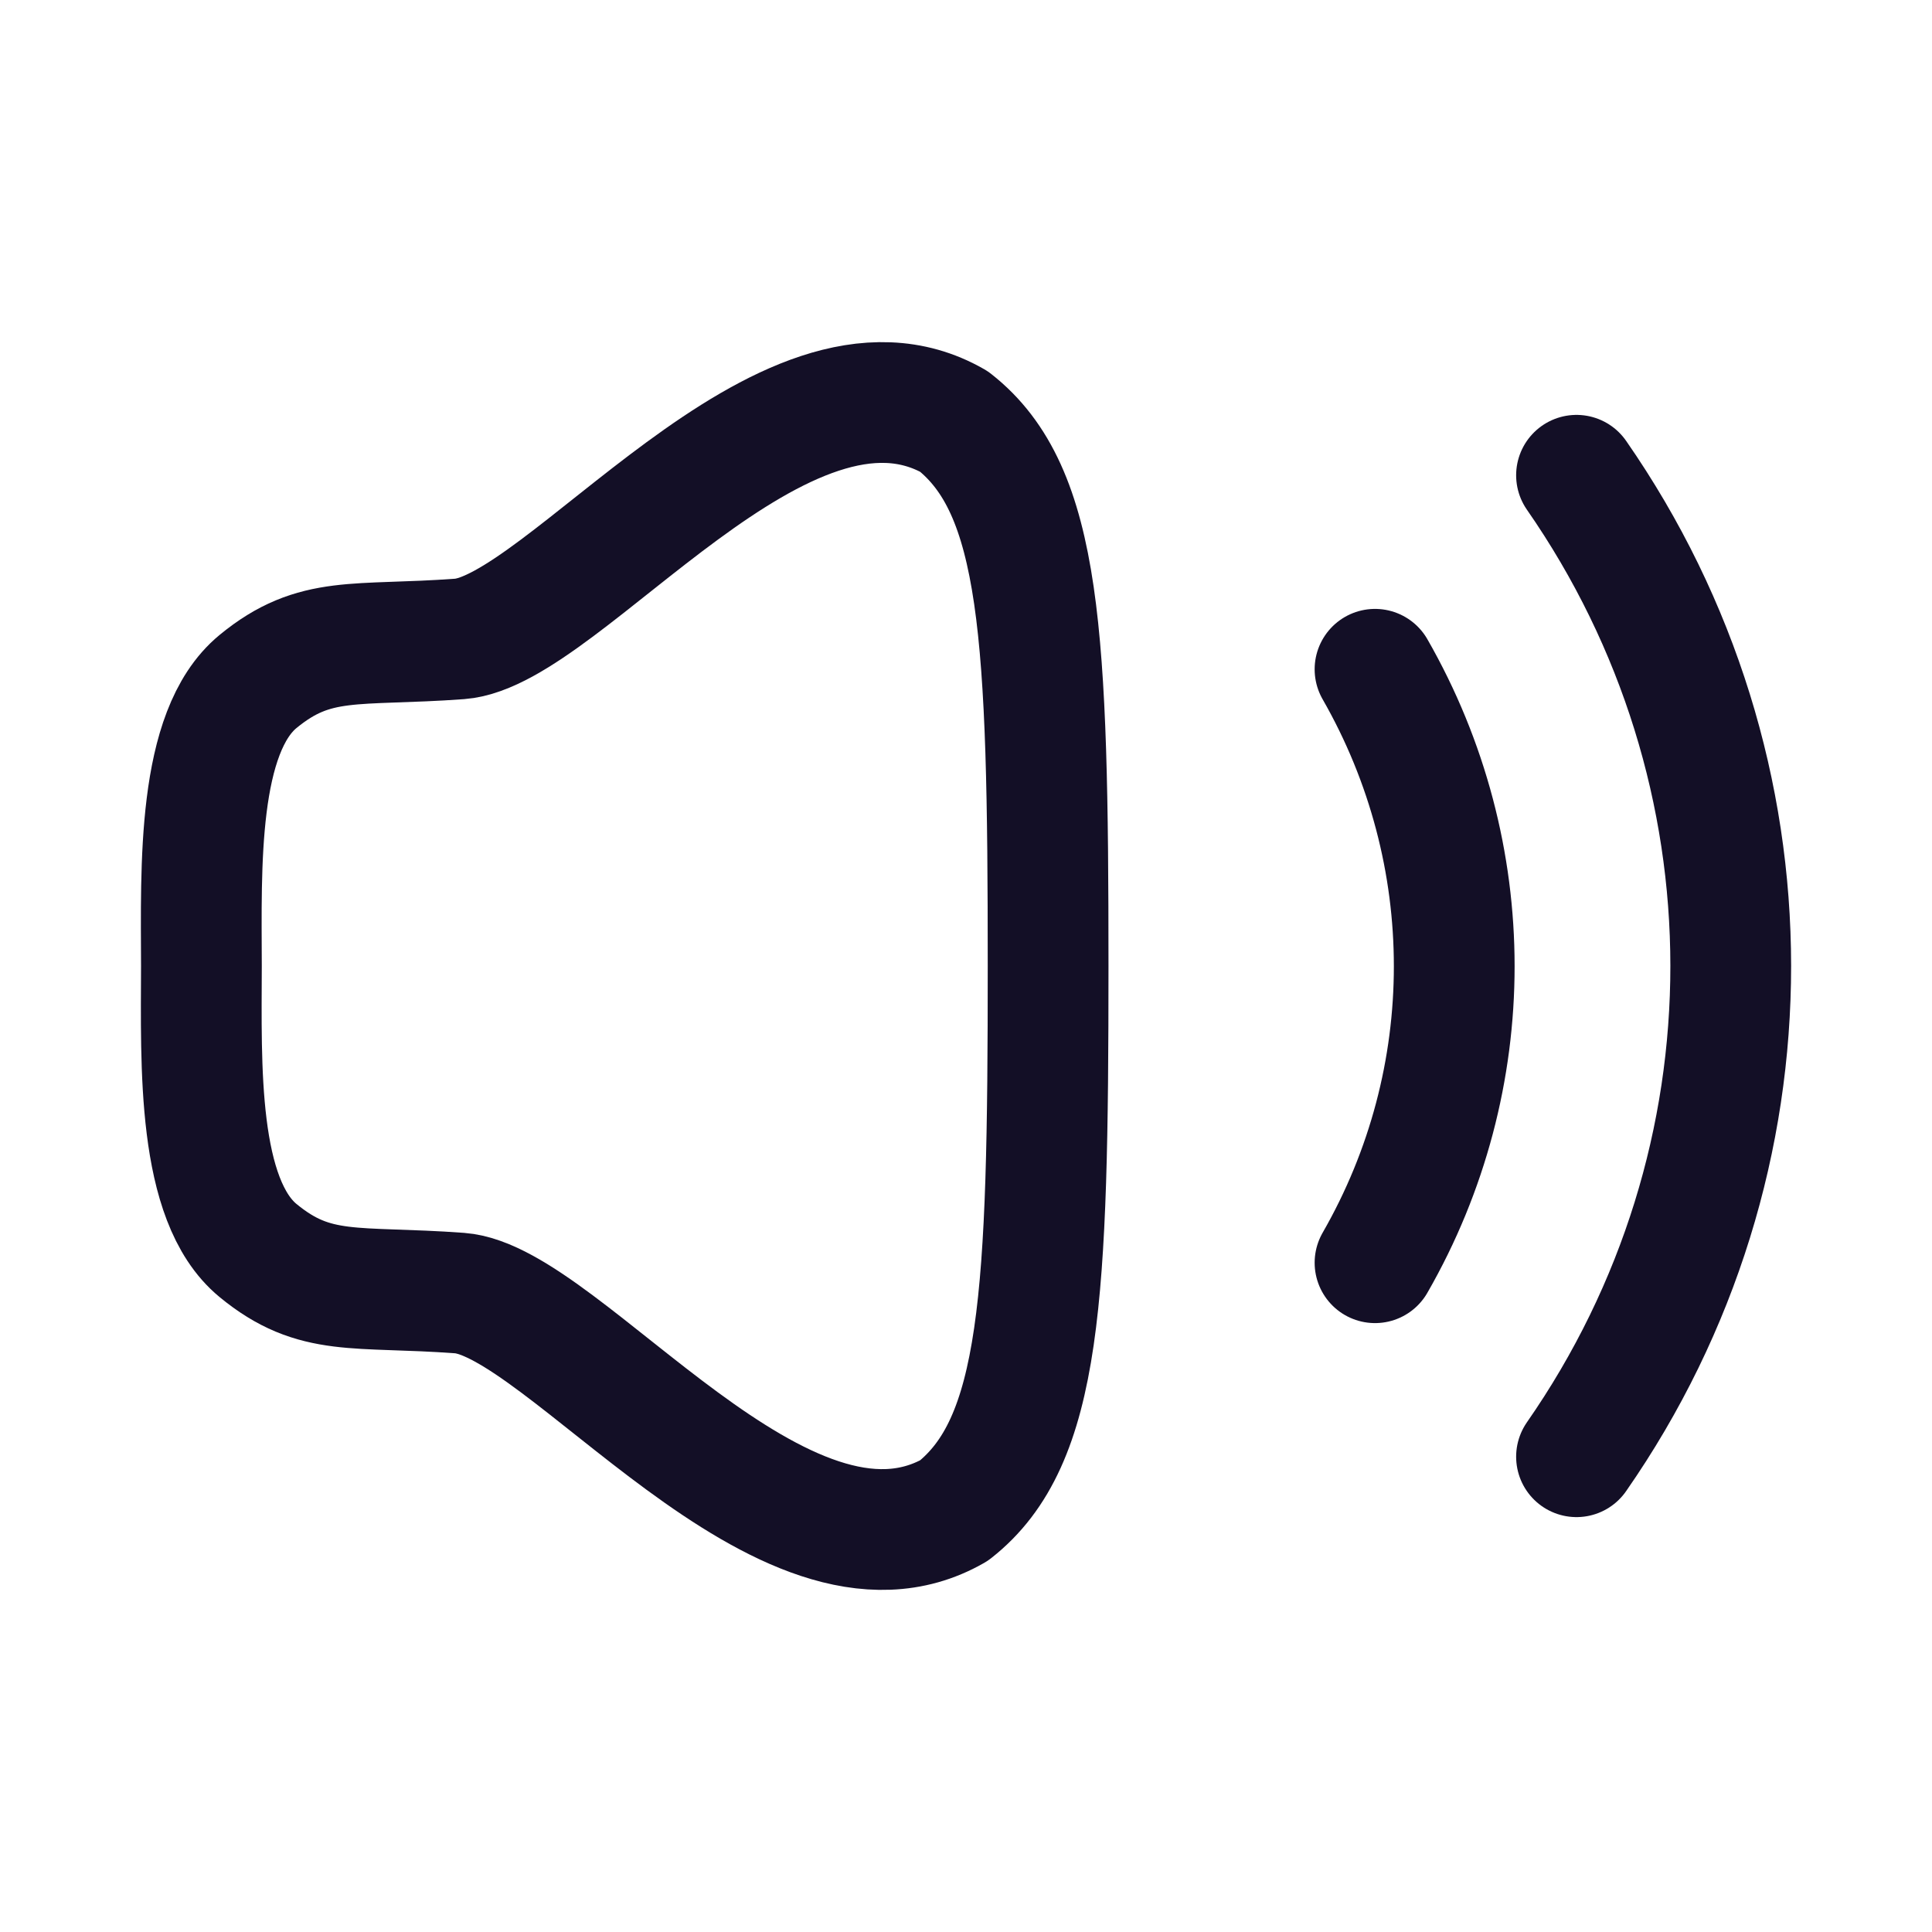 <svg width="24" height="24" viewBox="0 0 24 24" fill="none" xmlns="http://www.w3.org/2000/svg">
<path fill-rule="evenodd" clip-rule="evenodd" d="M2.502 12C2.499 13.23 2.444 14.907 3.205 15.534C3.915 16.119 4.414 15.968 5.709 16.063C7.006 16.159 9.742 19.97 11.851 18.765C12.939 17.909 13.02 16.115 13.02 12C13.02 7.885 12.939 6.091 11.851 5.236C9.742 4.029 7.006 7.841 5.709 7.937C4.414 8.032 3.915 7.882 3.205 8.466C2.444 9.093 2.499 10.771 2.502 12Z" stroke="#130F26" stroke-width="1.5" stroke-linecap="round" stroke-linejoin="round"/>
<path d="M19.584 5.904C22.134 9.575 22.143 14.417 19.584 18.096" stroke="#130F26" stroke-width="1.5" stroke-linecap="round" stroke-linejoin="round"/>
<path d="M17.081 8.314C18.393 10.605 18.393 13.403 17.081 15.686" stroke="#130F26" stroke-width="1.5" stroke-linecap="round" stroke-linejoin="round"/>
</svg>
